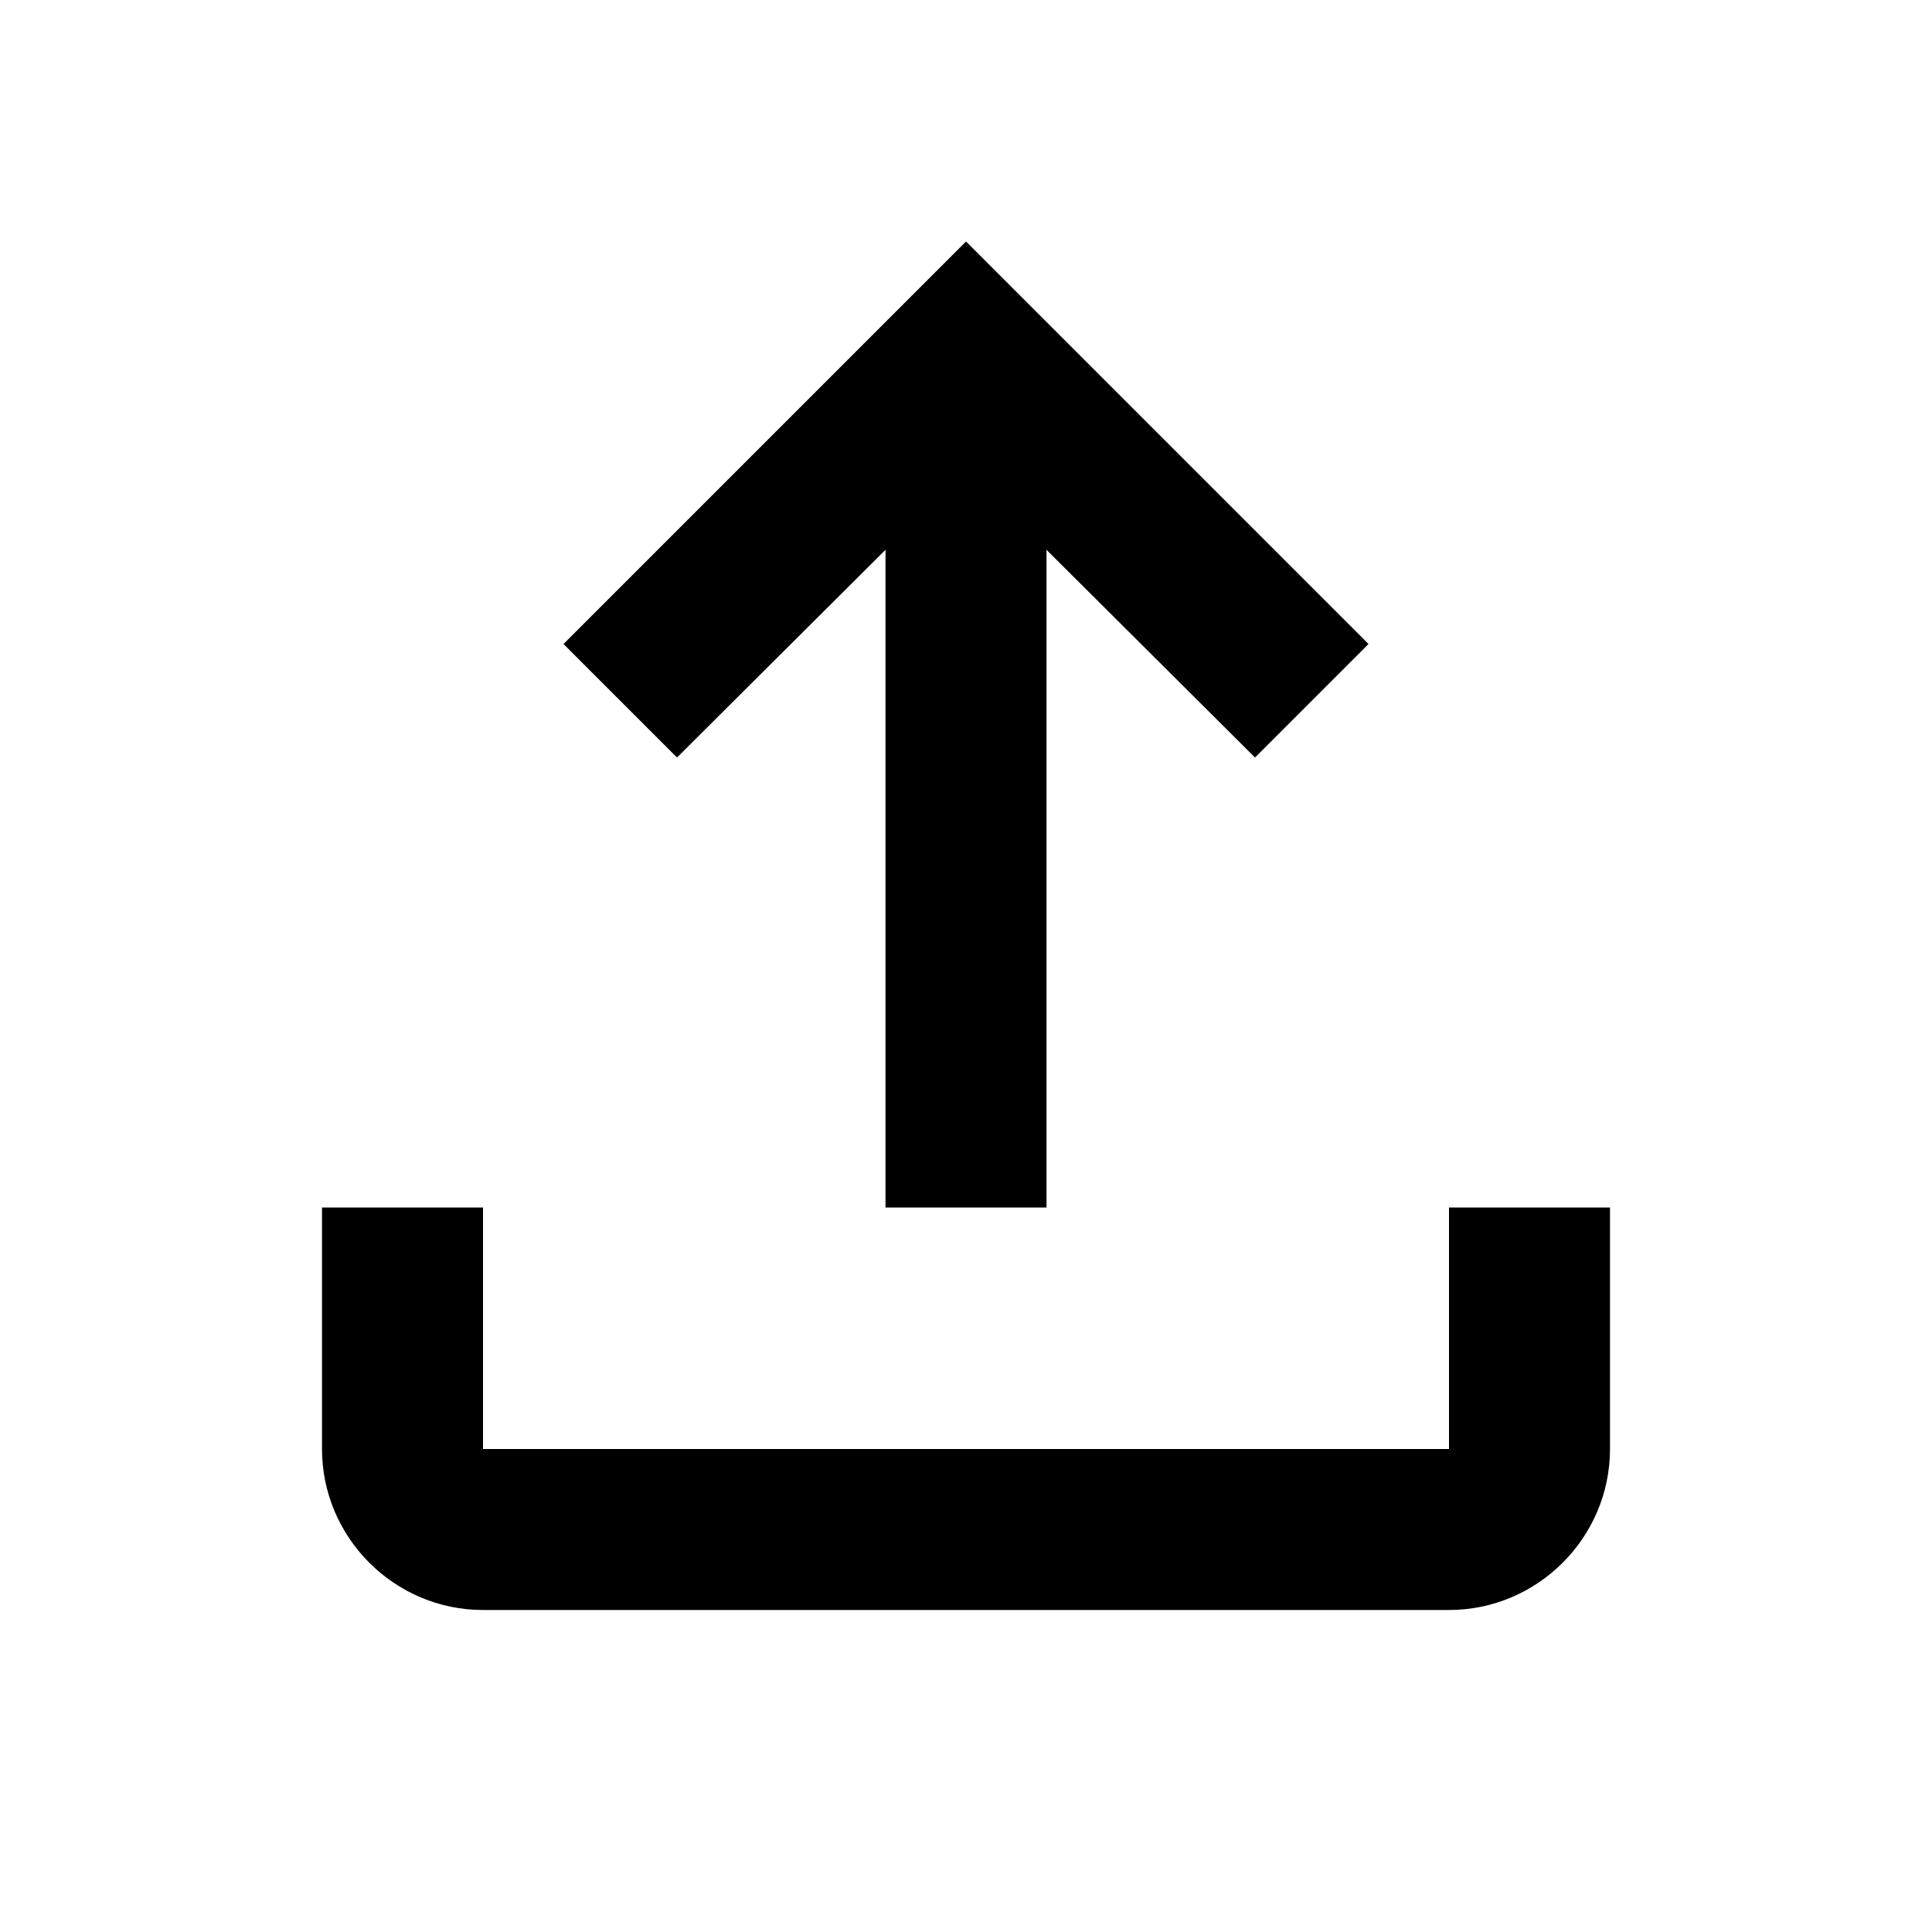 <svg width="24" height="24" viewBox="0 0 24 24" fill="none" xmlns="http://www.w3.org/2000/svg">
<path d="M18 15V18H6V15H4V18C4 19.1 4.9 20 6 20H18C19.1 20 20 19.1 20 18V15H18Z" fill="currentColor"/>
<path d="M8.41 9.41L7 8L12 3L17 8L15.59 9.41L13 6.83L13 15L11 15L11 6.83L8.41 9.41Z" fill="currentColor"/>
</svg>
